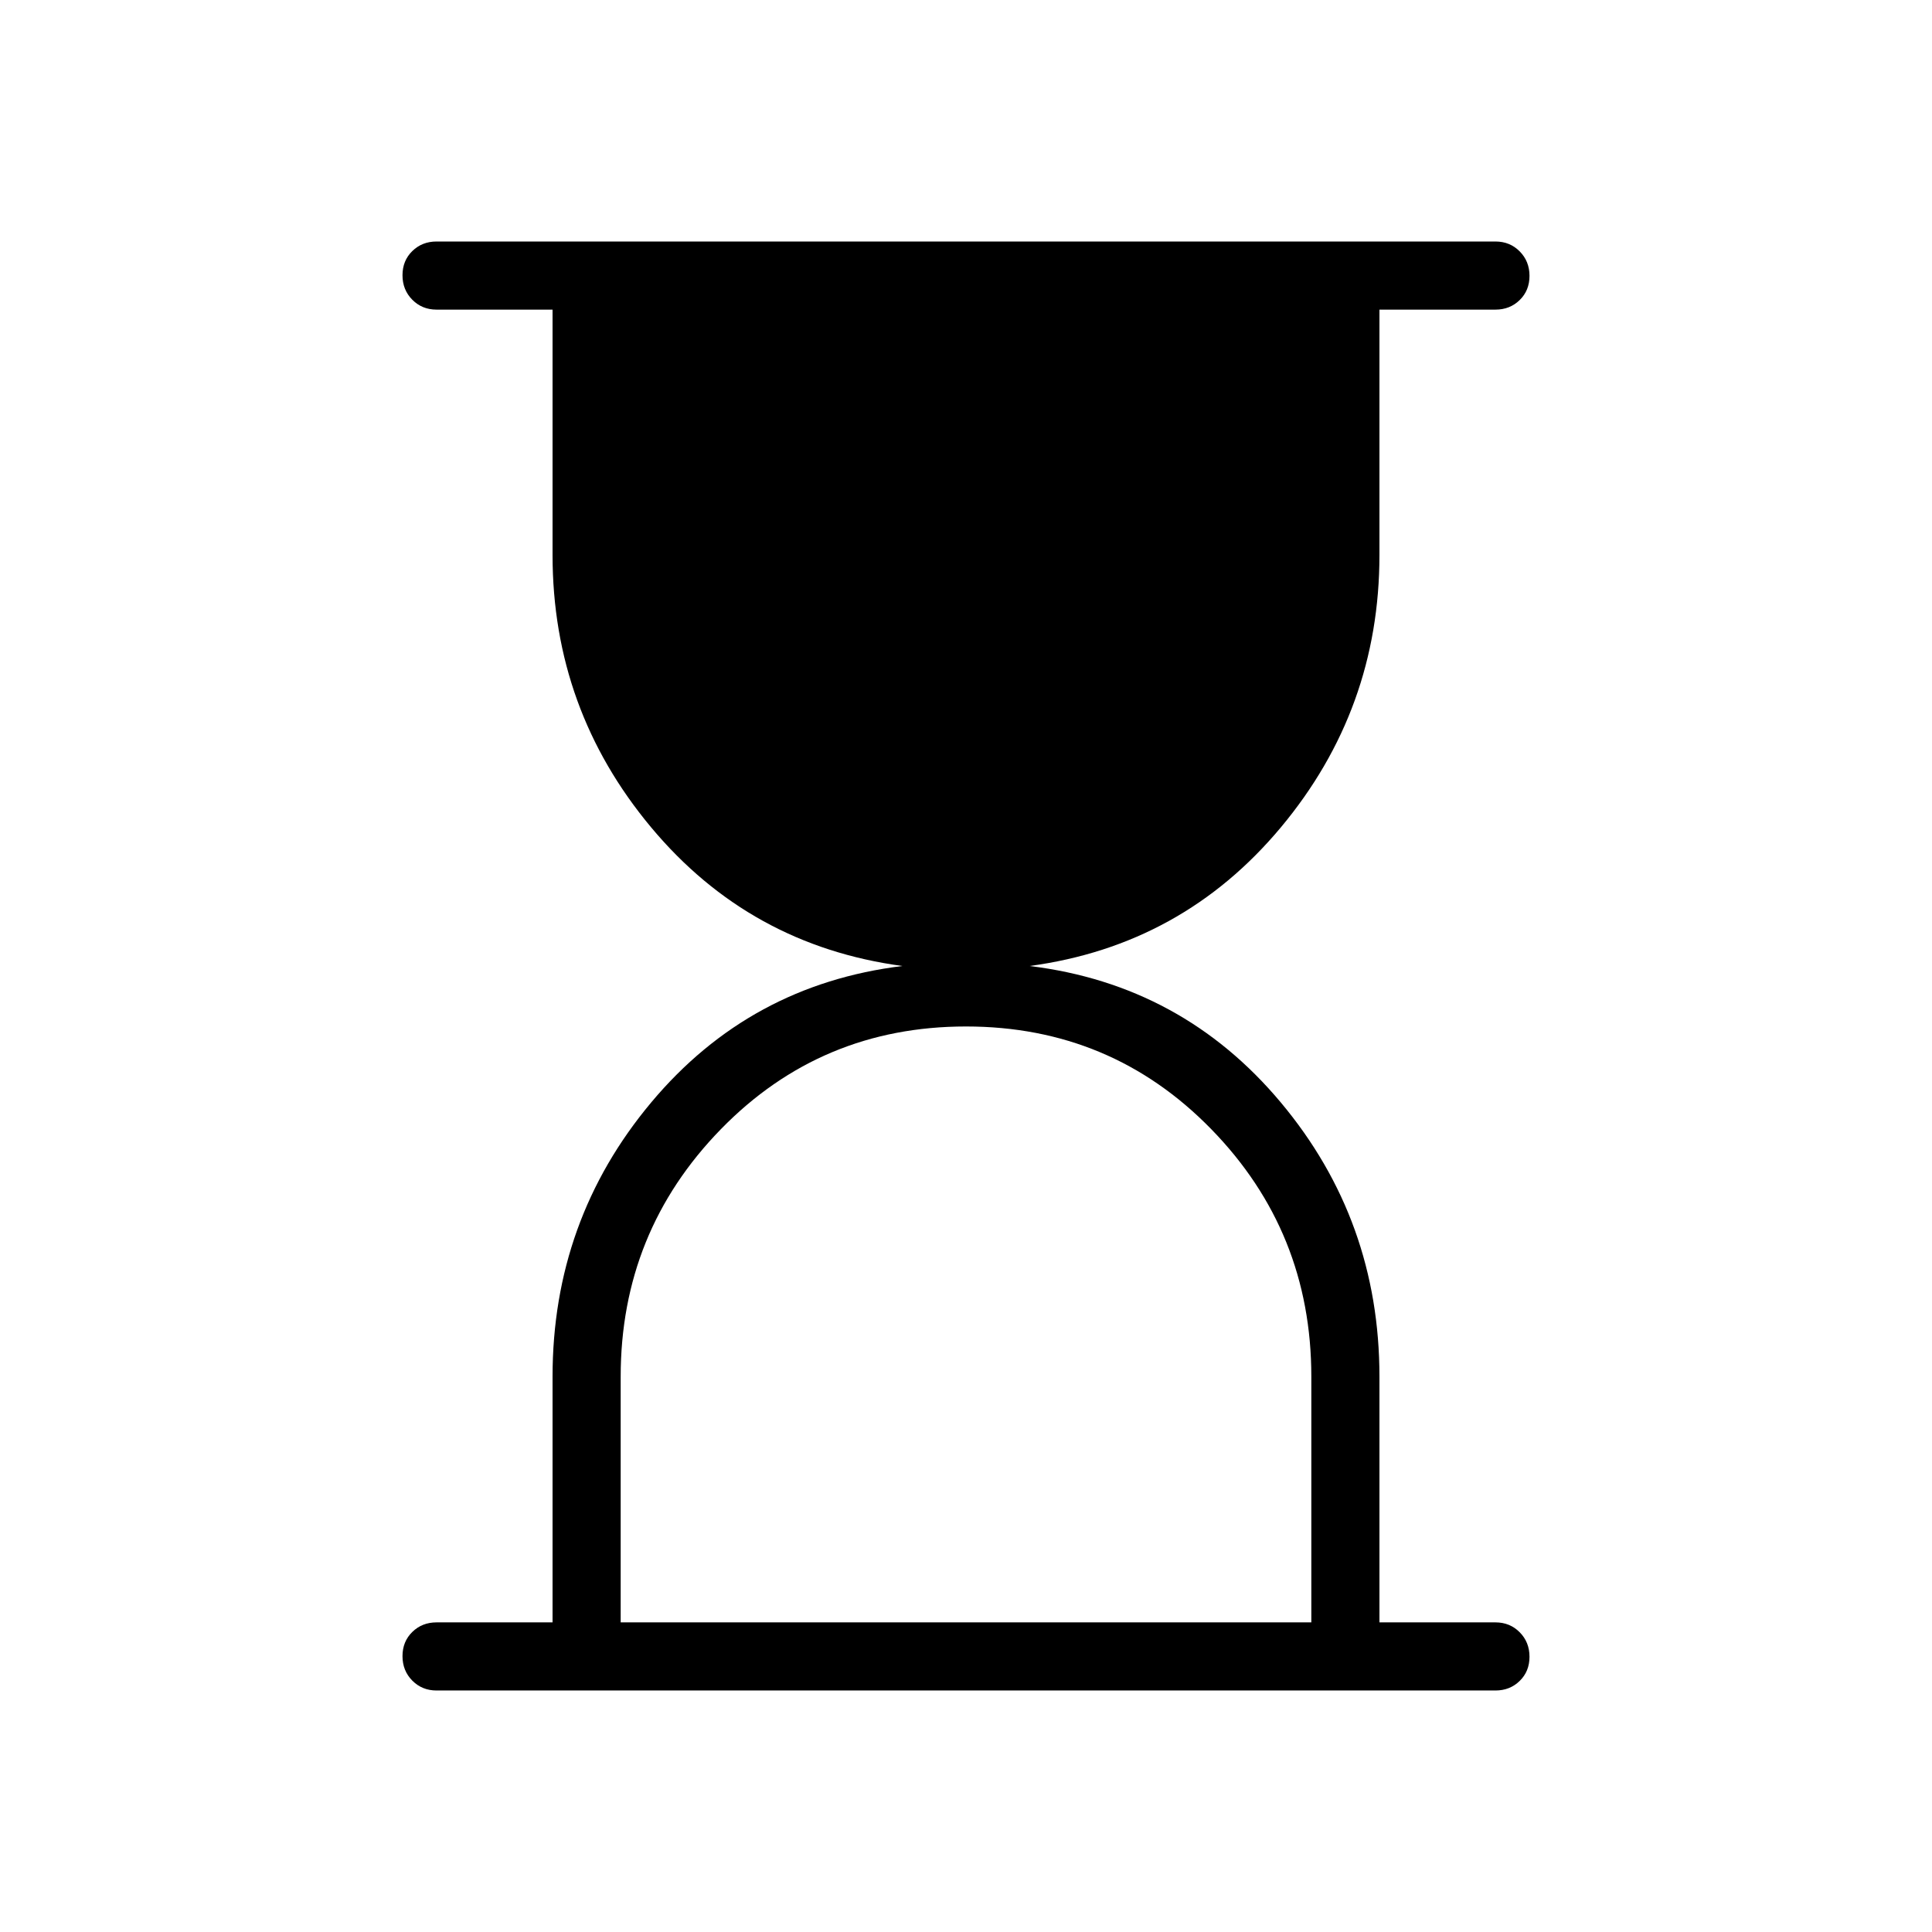<svg xmlns="http://www.w3.org/2000/svg" height="40" viewBox="0 -960 960 960" width="40"><path d="M308.41-153.85h343.18v-122.1q0-72.05-49.77-123.02-49.77-50.98-121.82-50.98-72.05 0-121.82 51.06-49.77 51.06-49.77 122.94v122.1ZM216.92-120q-7.19 0-12.05-4.91-4.87-4.91-4.87-12.17 0-7.25 4.87-12.01 4.86-4.76 12.05-4.76h57.64v-122.1q0-77.67 48.99-136.22T448.41-480q-75.87-10.21-124.86-68.88-48.99-58.68-48.99-135.33v-121.94h-57.64q-7.19 0-12.05-4.91-4.87-4.91-4.87-12.17t4.87-12.01q4.86-4.76 12.05-4.76h526.16q7.19 0 12.05 4.91 4.87 4.91 4.87 12.17 0 7.25-4.87 12.01-4.86 4.76-12.05 4.76h-57.64v121.94q0 76.65-48.99 135.33-48.99 58.67-124.86 68.88 75.87 9.28 124.86 67.83 48.99 58.55 48.99 136.22v122.1h57.64q7.19 0 12.05 4.91 4.87 4.91 4.87 12.17t-4.87 12.01q-4.86 4.76-12.05 4.76H216.92Z"/></svg>